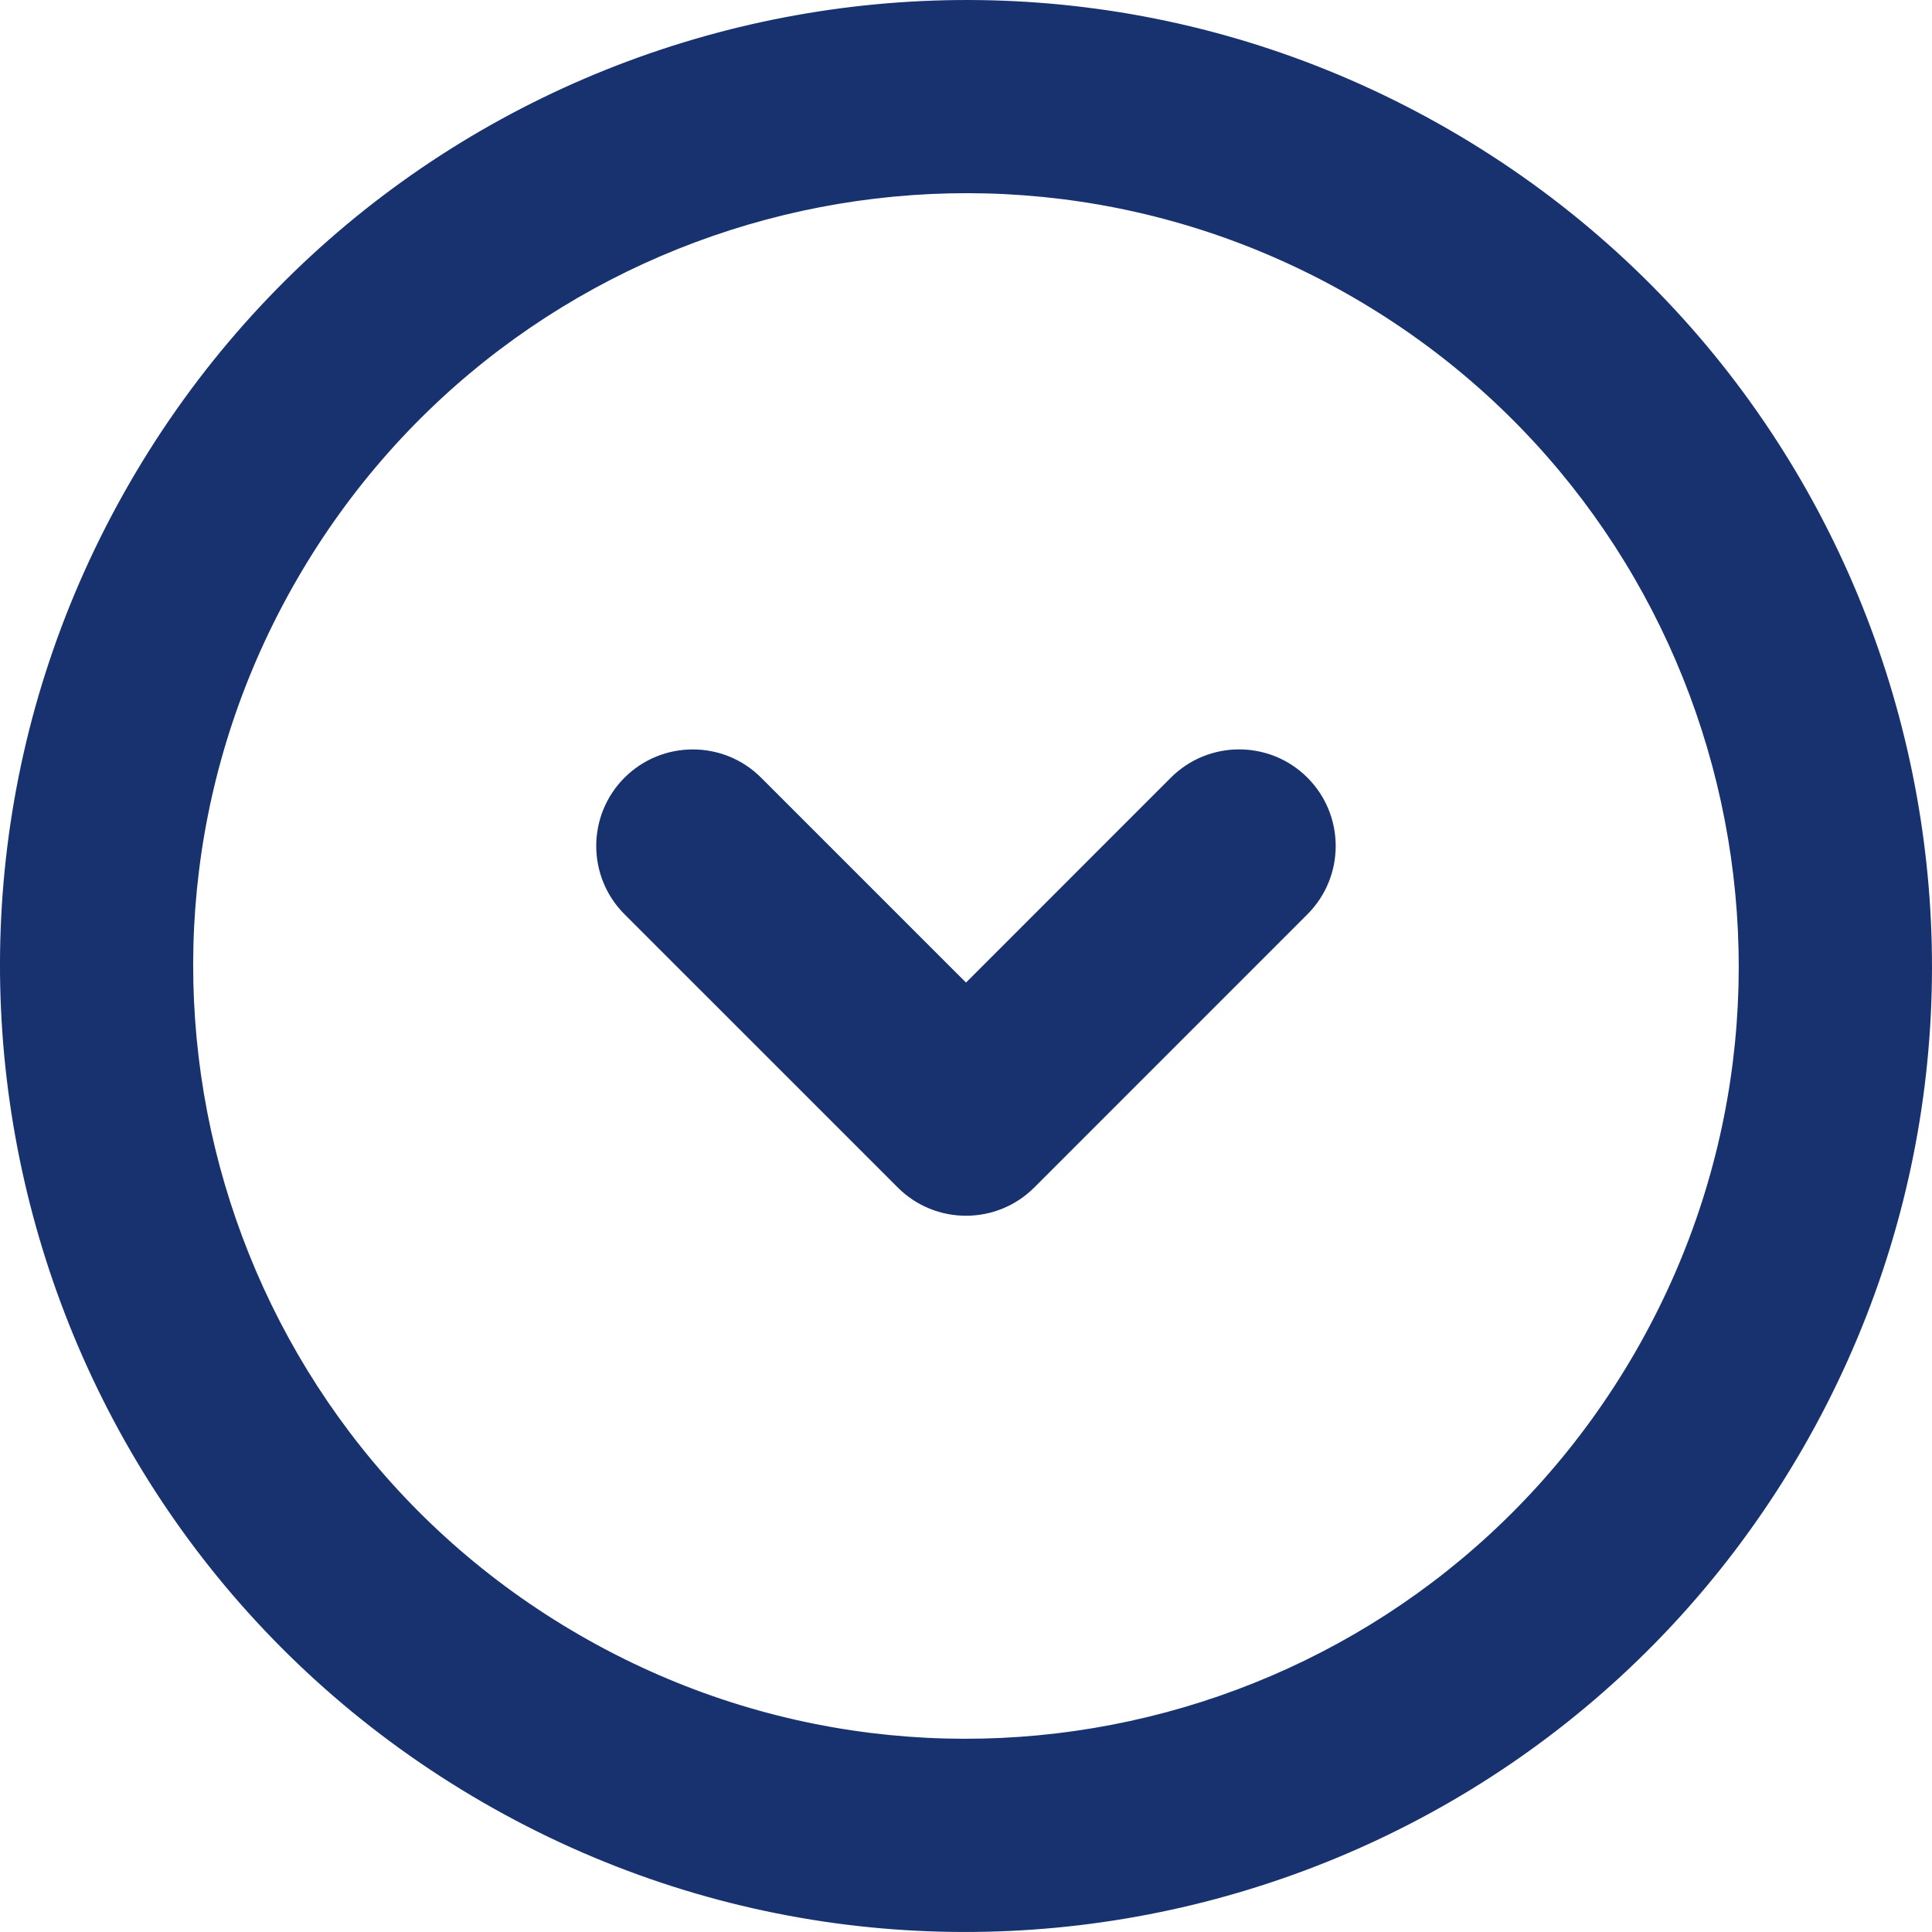 <?xml version="1.0" encoding="iso-8859-1"?>
<!-- Generator: Adobe Illustrator 16.0.0, SVG Export Plug-In . SVG Version: 6.00 Build 0)  -->
<!DOCTYPE svg PUBLIC "-//W3C//DTD SVG 1.1//EN" "http://www.w3.org/Graphics/SVG/1.1/DTD/svg11.dtd">
<svg xmlns="http://www.w3.org/2000/svg" xmlns:xlink="http://www.w3.org/1999/xlink" version="1.1" id="Capa_1" x="0px" y="0px" width="512px" height="512px" viewBox="0 0 314.063 314.063" style="enable-background:new 0 0 314.063 314.063;" xml:space="preserve">
<g>
	<g id="_x35_00._Down">
		<g>
			<path d="M235.532,21.063C160.437-22.289,64.413,3.431,21.062,78.53C-22.294,153.615,3.43,249.643,78.527,293.007     c75.087,43.345,171.119,17.617,214.476-57.47C336.363,160.438,310.619,64.41,235.532,21.063z M265.8,219.836     c-34.688,60.075-111.503,80.653-171.574,45.961C34.157,231.116,13.564,154.306,48.249,94.231     c34.683-60.082,111.507-80.666,171.578-45.975C279.898,82.932,300.484,159.756,265.8,219.836z M190.333,126.415l-33.302,33.31     l-33.308-33.31c-6.125-6.118-16.072-6.118-22.201,0c-6.133,6.133-6.133,16.078,0,22.209l44.408,44.407     c6.125,6.131,16.072,6.131,22.202,0.004l44.402-44.411c6.127-6.131,6.127-16.076,0-22.209     C206.41,120.289,196.459,120.289,190.333,126.415z" fill="#17326e"/>
		</g>
	</g>
</g>
<g>
</g>
<g>
</g>
<g>
</g>
<g>
</g>
<g>
</g>
<g>
</g>
<g>
</g>
<g>
</g>
<g>
</g>
<g>
</g>
<g>
</g>
<g>
</g>
<g>
</g>
<g>
</g>
<g>
</g>
</svg>
